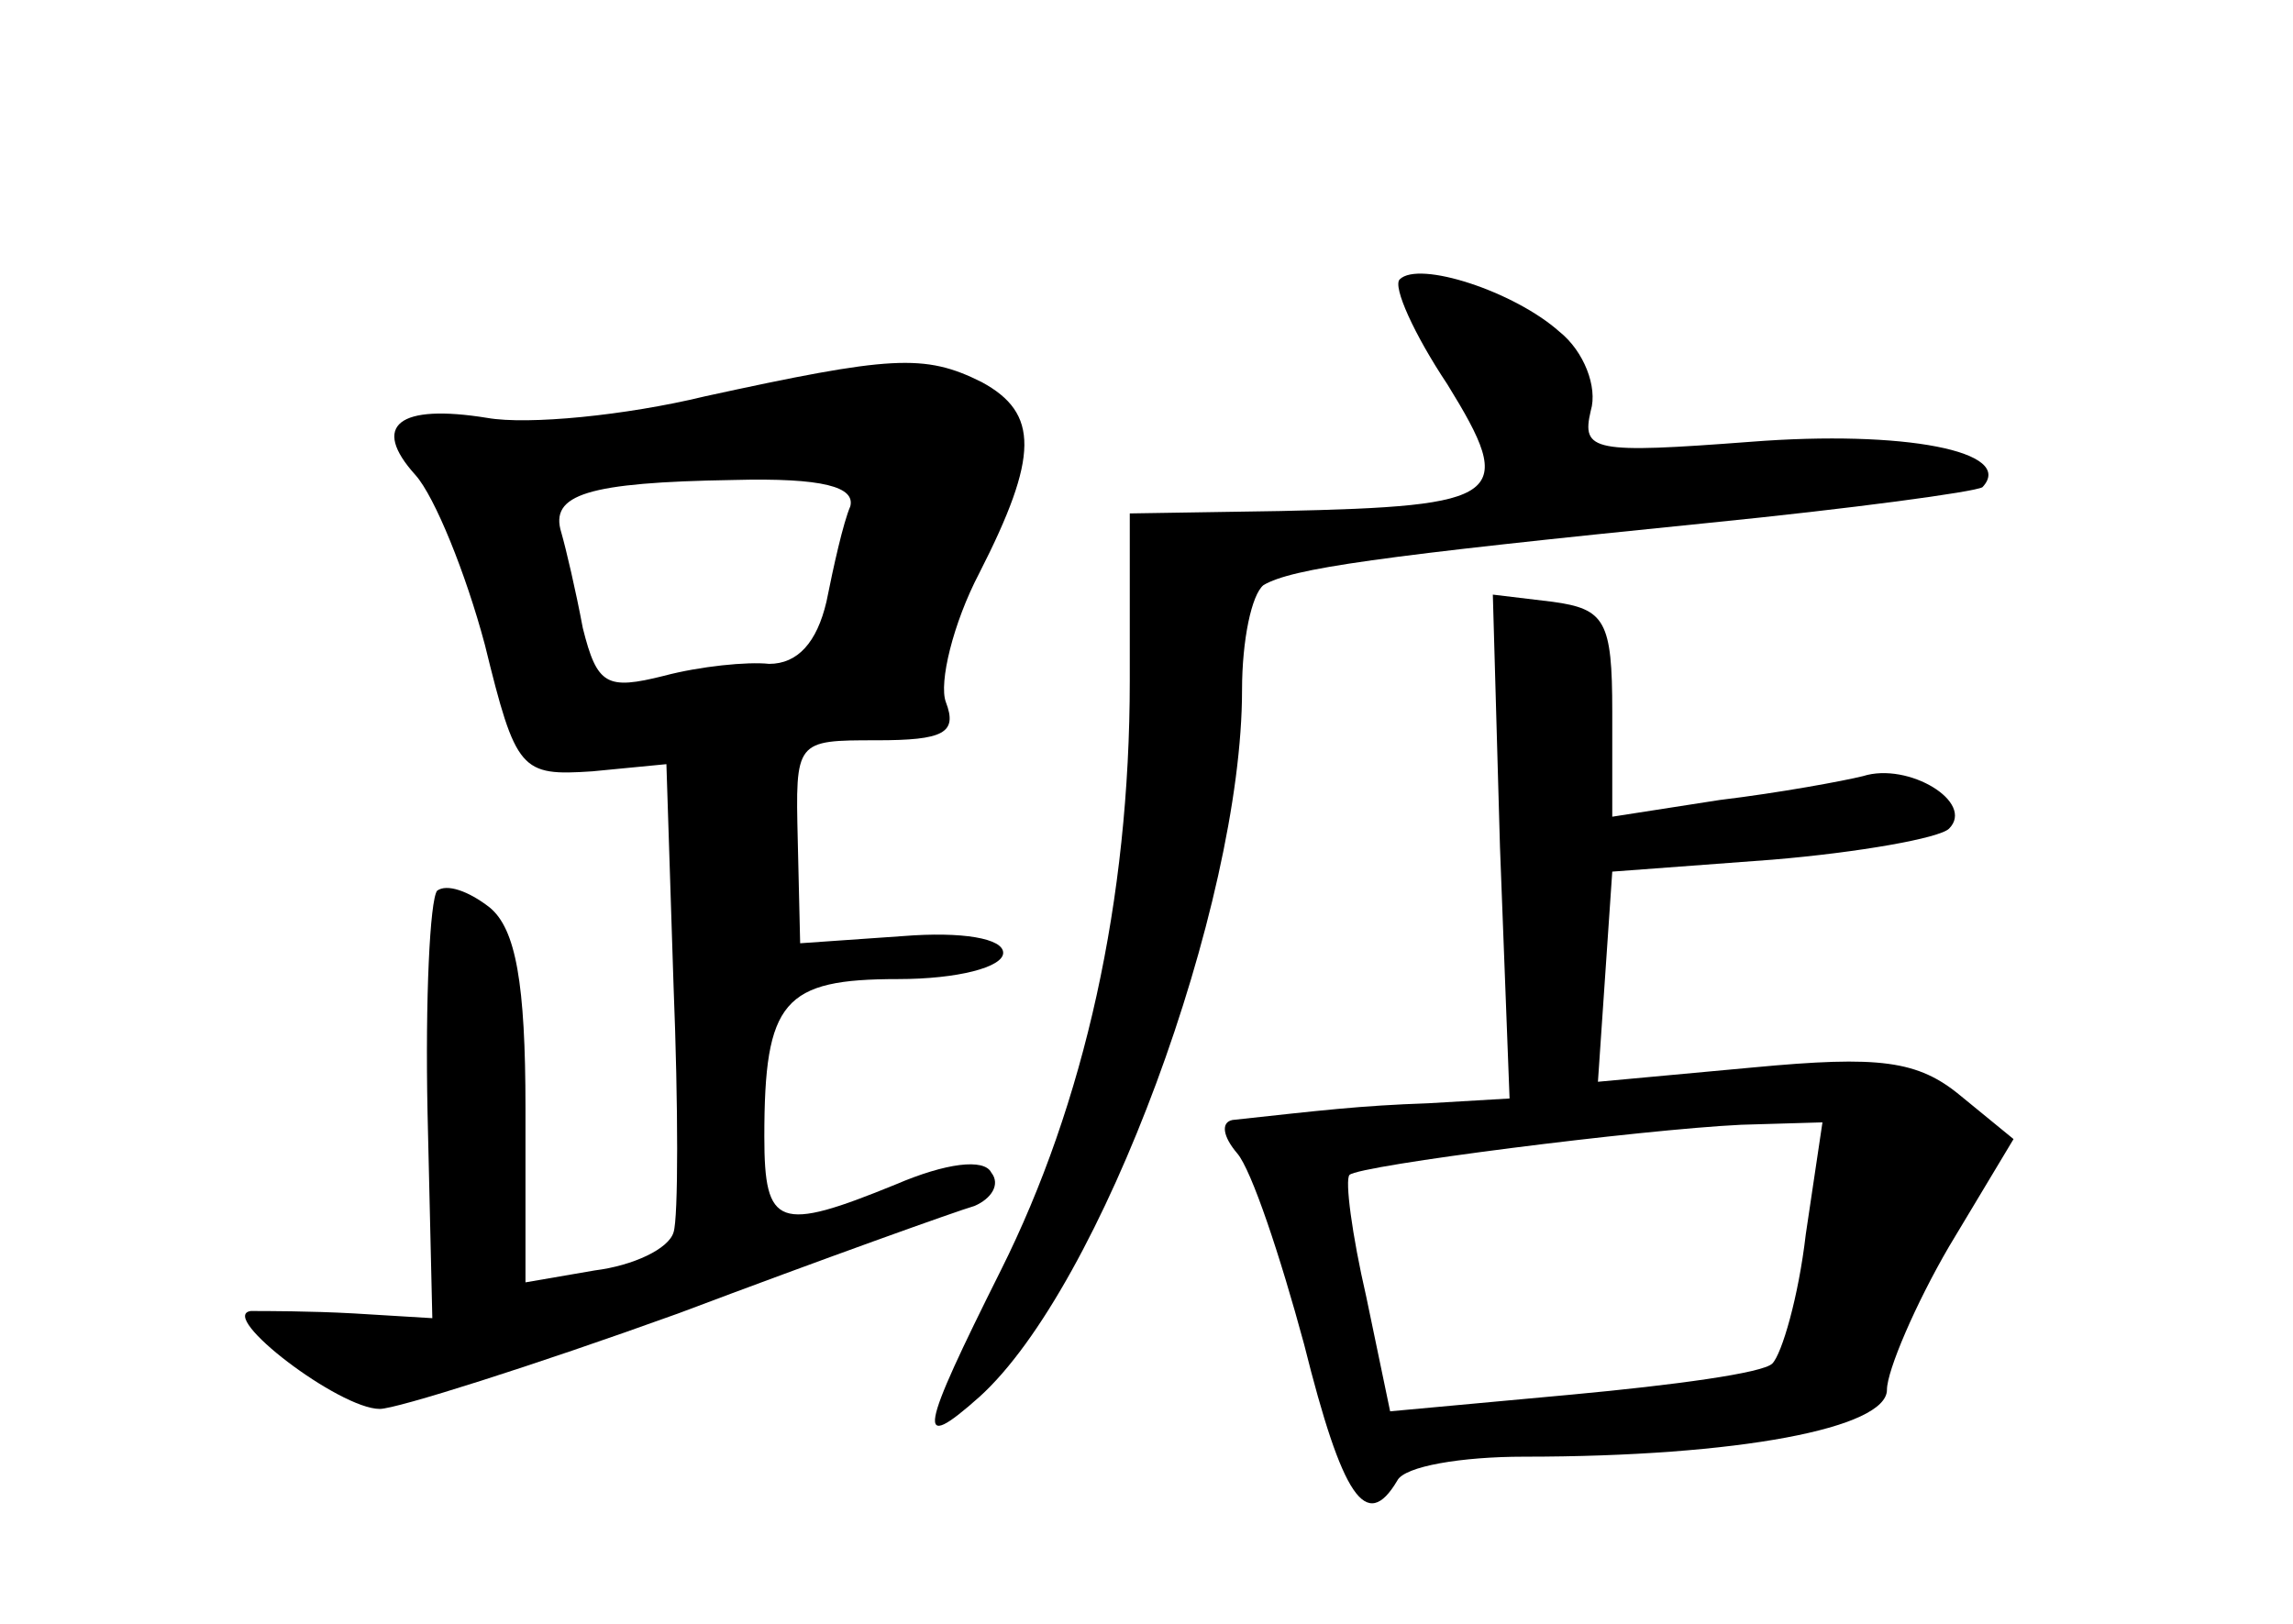 <?xml version="1.0" standalone="no"?>
<!DOCTYPE svg PUBLIC "-//W3C//DTD SVG 20010904//EN"
 "http://www.w3.org/TR/2001/REC-SVG-20010904/DTD/svg10.dtd">
<svg version="1.0" xmlns="http://www.w3.org/2000/svg"
 width="96pt" height="68pt" viewBox="0 0 96 68"
 preserveAspectRatio="xMidYMid meet">
<g transform="translate(0,68) scale(0.1,-0.1)"
fill="#000000" stroke="none">
<path d="M586 563 c-3 -3 6 -23 20 -44 29 -47 24 -51 -70 -53 l-63 -1 0 -70
c0 -92 -19 -177 -54 -247 -34 -68 -36 -77 -9 -53 51 46 110 206 110 296 0 21
4 40 9 44 12 7 47 12 186 26 60 6 112 13 115 15 14 15 -33 24 -97 19 -66 -5
-71 -4 -67 13 3 10 -3 25 -13 33 -19 17 -59 30 -67 22z"/>
<path d="M295 514 c-33 -8 -74 -12 -91 -9 -37 6 -49 -3 -30 -24 8 -9 21 -41
29 -71 13 -53 15 -55 45 -53 l31 3 3 -93 c2 -50 2 -97 0 -103 -2 -7 -17 -14
-33 -16 l-29 -5 0 73 c0 52 -4 75 -15 84 -9 7 -18 10 -22 7 -3 -4 -5 -45 -4
-93 l2 -86 -33 2 c-18 1 -37 1 -43 1 -14 -2 37 -41 54 -41 7 0 64 18 125 40
61 23 117 43 124 45 7 3 11 9 7 14 -3 6 -19 4 -40 -5 -49 -20 -55 -18 -55 20
0 57 8 66 56 66 25 0 44 5 44 11 0 6 -17 9 -42 7 l-43 -3 -1 43 c-1 42 -1 42
33 42 28 0 34 3 29 16 -3 8 3 33 14 54 25 49 25 67 1 80 -24 12 -38 11 -116
-6z m61 -46 c-3 -7 -7 -25 -10 -40 -4 -17 -12 -26 -24 -26 -9 1 -29 -1 -44 -5
-24 -6 -28 -4 -34 20 -3 16 -7 33 -9 40 -5 16 11 21 72 22 38 1 51 -3 49 -11z"/>
<path d="M628 325 l4 -105 -34 -2 c-29 -1 -45 -3 -82 -7 -5 -1 -4 -7 2 -14 6
-7 18 -43 28 -80 16 -64 26 -79 39 -57 3 6 27 10 53 10 90 0 152 12 152 28 0
8 12 36 26 60 l27 45 -22 18 c-18 15 -34 17 -87 12 l-65 -6 3 44 3 44 67 5
c36 3 70 9 74 13 11 11 -17 28 -36 22 -8 -2 -35 -7 -60 -10 l-45 -7 0 44 c0
38 -3 43 -25 46 l-25 3 3 -106z m128 -162 c-3 -26 -10 -50 -14 -54 -4 -4 -41
-9 -84 -13 l-76 -7 -10 48 c-6 26 -9 49 -7 51 4 4 122 19 164 21 l34 1 -7 -47z"/>
</g>
</svg>
